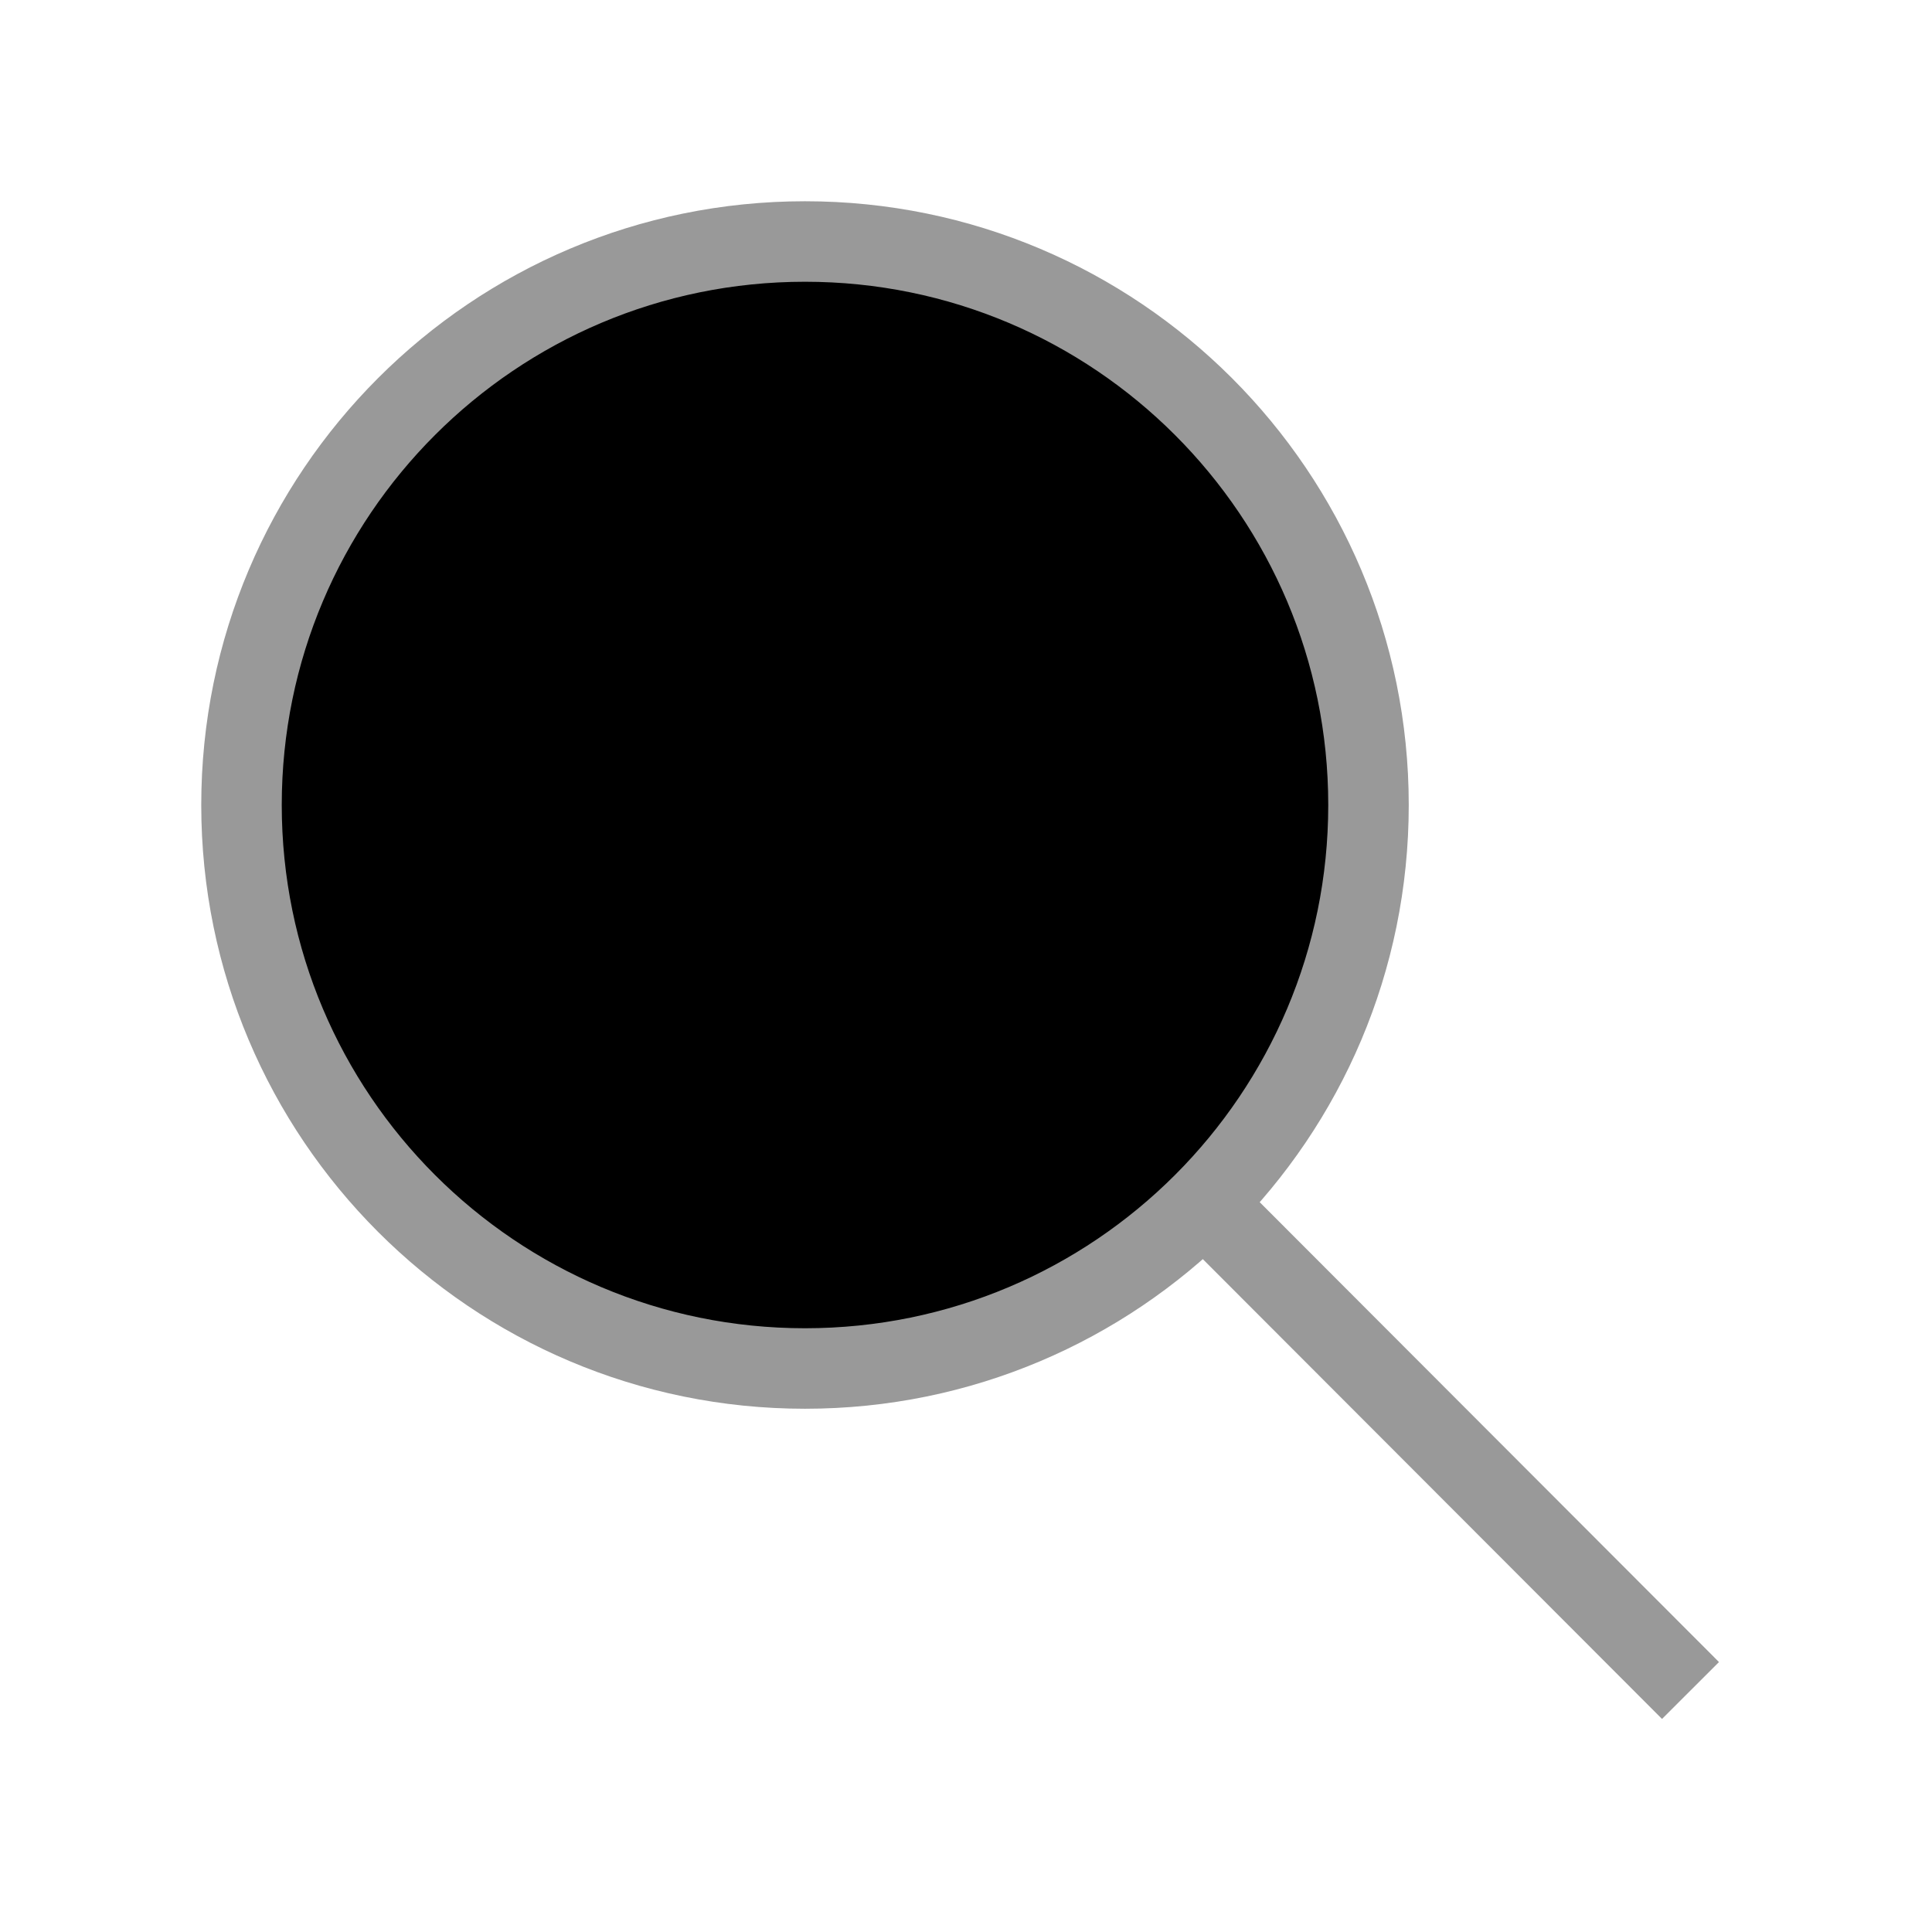 <!-- // search.svg -->
<!-- import * as React from "react";

function SearchIcon(props) {
  return (
    <svg
      xmlns="http://www.w3.org/2000/svg"
      viewBox="0 0 24 24"
      width="30"
      height="30"
      {...props}
    >
      <g id="SVGRepo_bgCarrier" strokeWidth="0"></g>
      <g id="SVGRepo_tracerCarrier" strokeLinecap="round" strokeLinejoin="round"></g>
      <g id="SVGRepo_iconCarrier">
        <path d="M14.9536 14.9458L21 21M17 10C17 13.866 13.866 17 10 17C6.13401 17 3 13.866 3 10C3 6.13401 6.13401 3 10 3C13.866 3 17 6.13401 17 10Z" stroke="#999" strokeWidth="2" strokeLinecap="round" strokeLinejoin="round"></path>
      </g>
    </svg>
  );
}

export default SearchIcon; -->
<svg xmlns="http://www.w3.org/2000/svg" viewBox="0 0 24 24" width="30" height="30">
  <path d="M14.954 14.946L21 21M17 10C17 13.866 13.866 17 10 17C6.134 17 3 13.866 3 10C3 6.134 6.134 3 10 3C13.866 3 17 6.134 17 10Z" stroke="#999" strokeWidth="2" strokeLinecap="round" strokeLinejoin="round"></path>
</svg>
